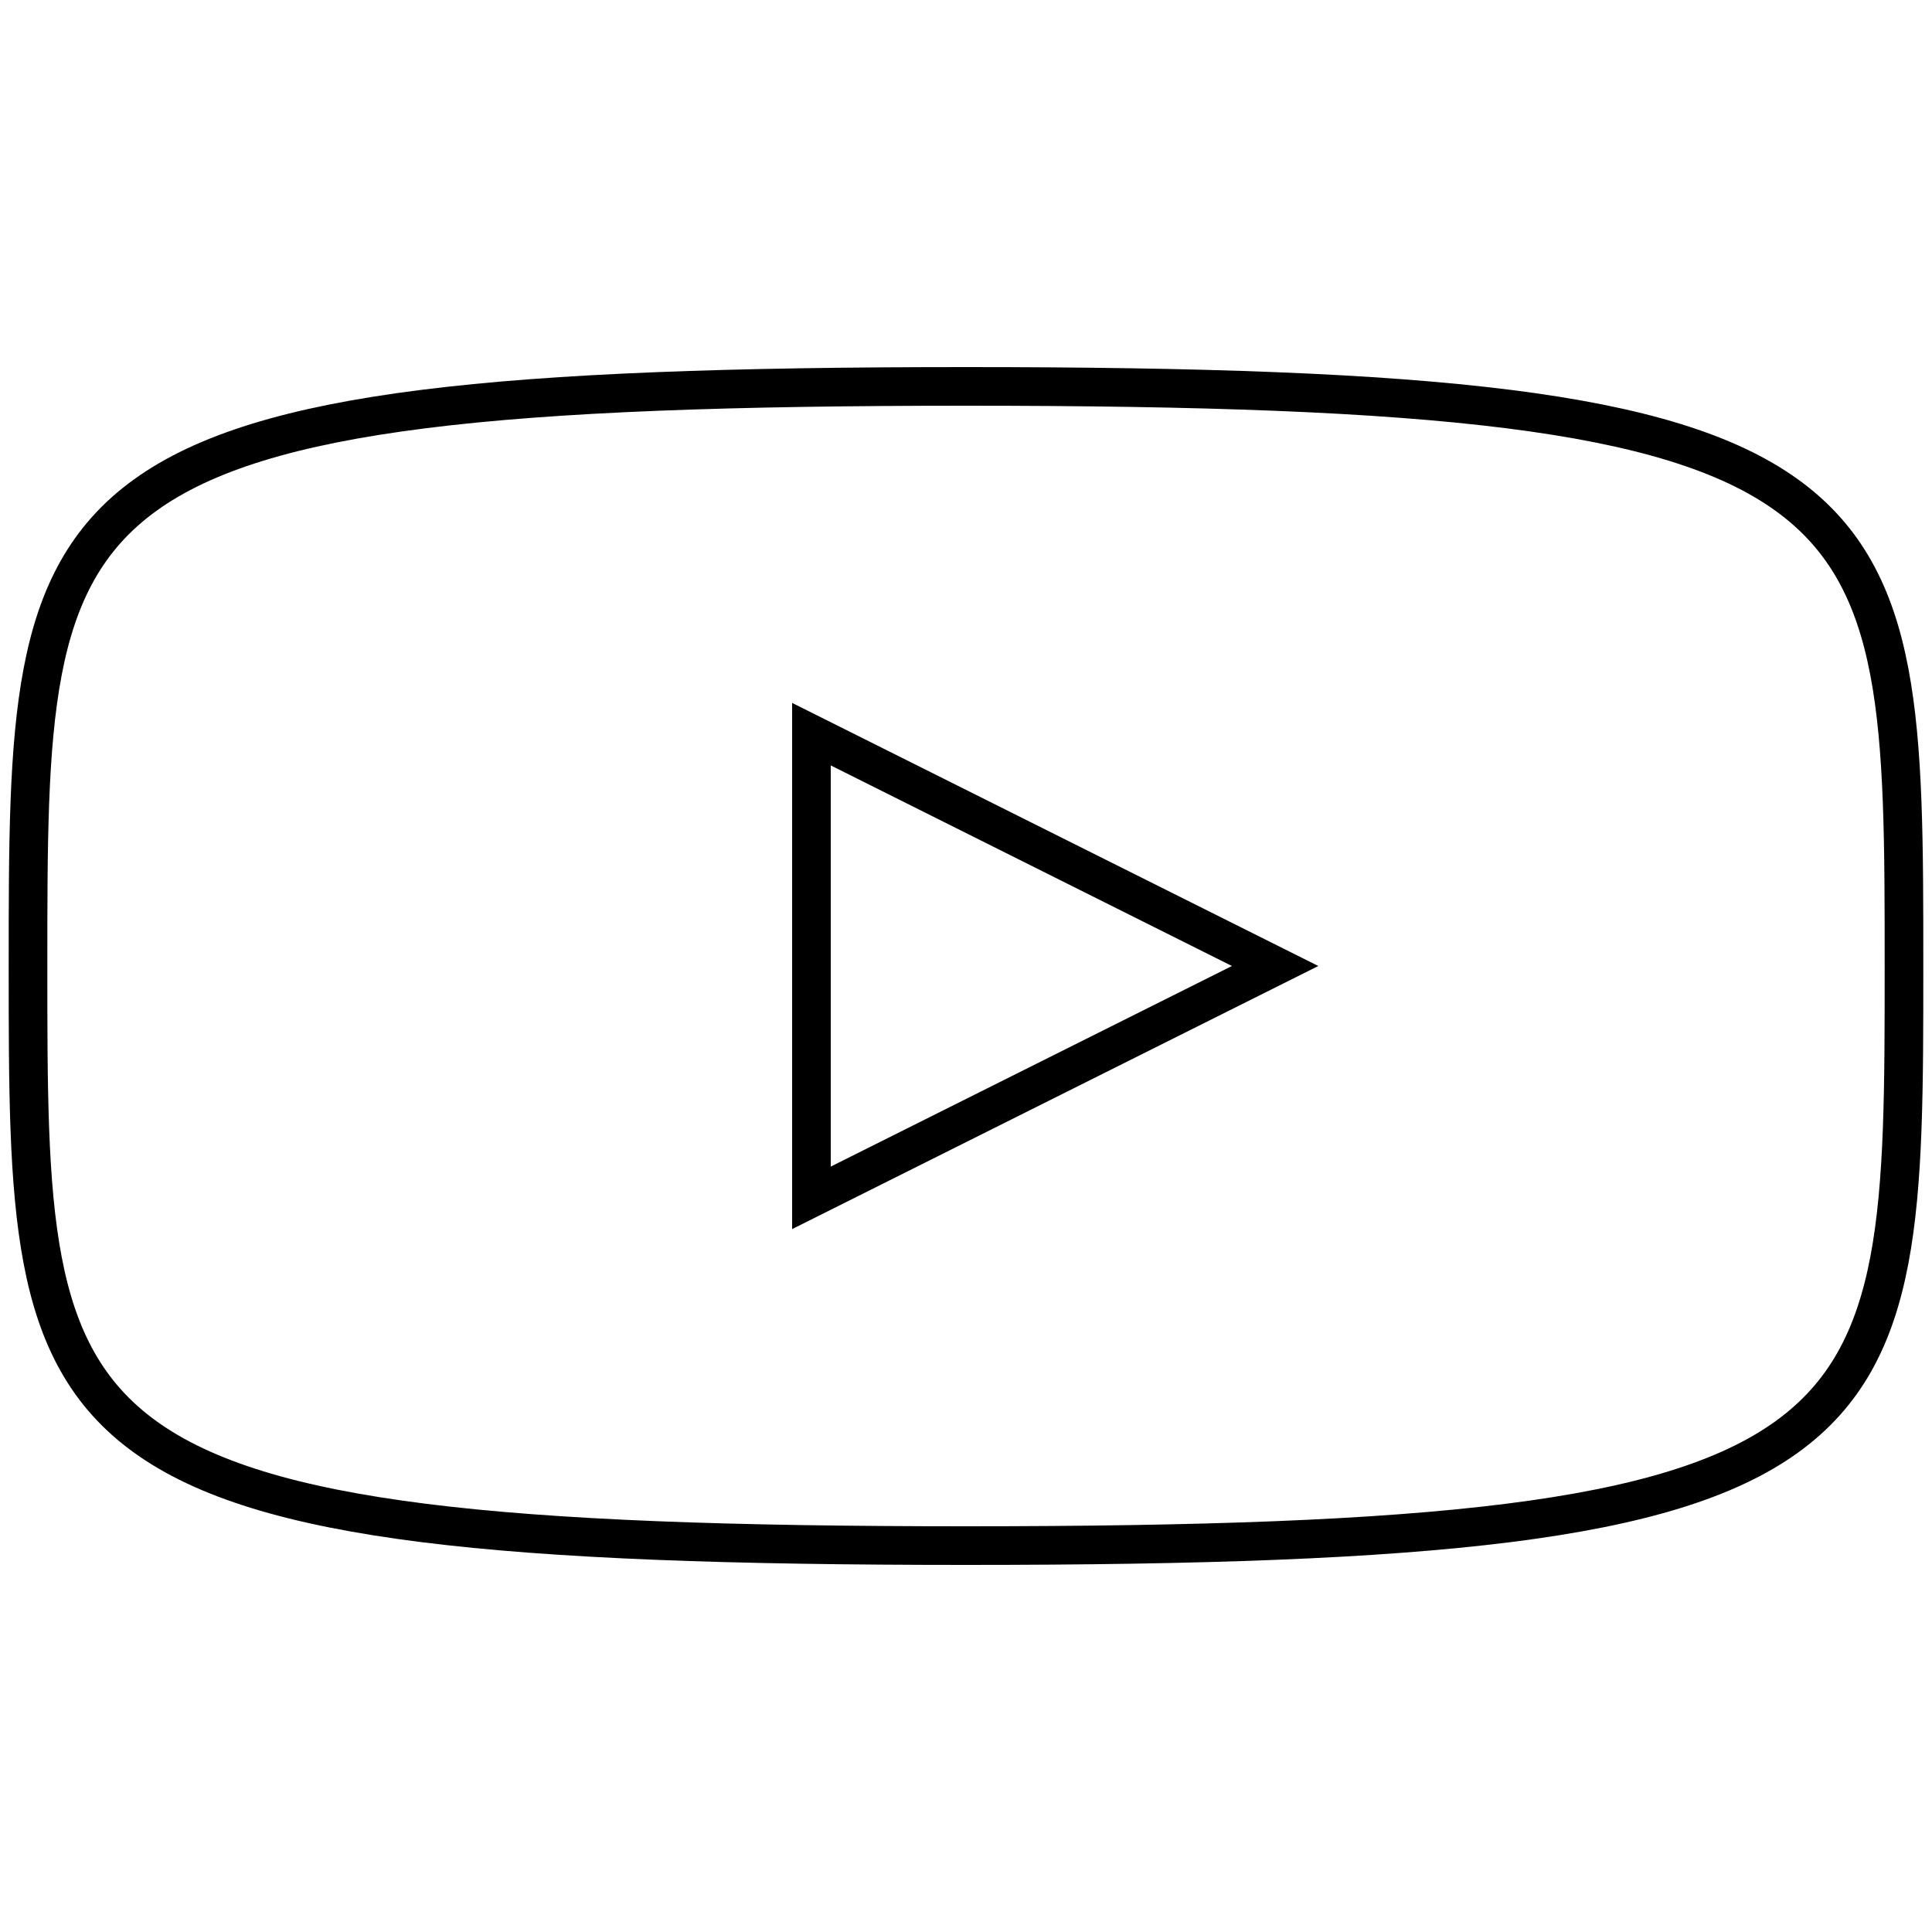 <?xml version="1.0" encoding="UTF-8"?>
<!DOCTYPE svg PUBLIC "-//W3C//DTD SVG 1.1//EN"
    "http://www.w3.org/Graphics/SVG/1.1/DTD/svg11.dtd">

<svg viewBox="-1 -1 2 2" height="100px" width="100px" xmlns="http://www.w3.org/2000/svg" xmlns:xlink="http://www.w3.org/1999/xlink">
    <path class="HaskellSvgIcons__video" d="M -0.971,0.0 C -0.971,-0.5 -0.971,-0.6 0.0 -0.6C 0.971,-0.6 0.971,-0.5 0.971 0.0C 0.971,0.5 0.971,0.6 0.0 0.6C -0.971,0.6 -0.971,0.5 -0.971 0.0ZM -0.16,-0.24 L -0.16,0.24 L 0.32,0.0 Z" fill="none" stroke="black" stroke-width="0.04" />
</svg>

